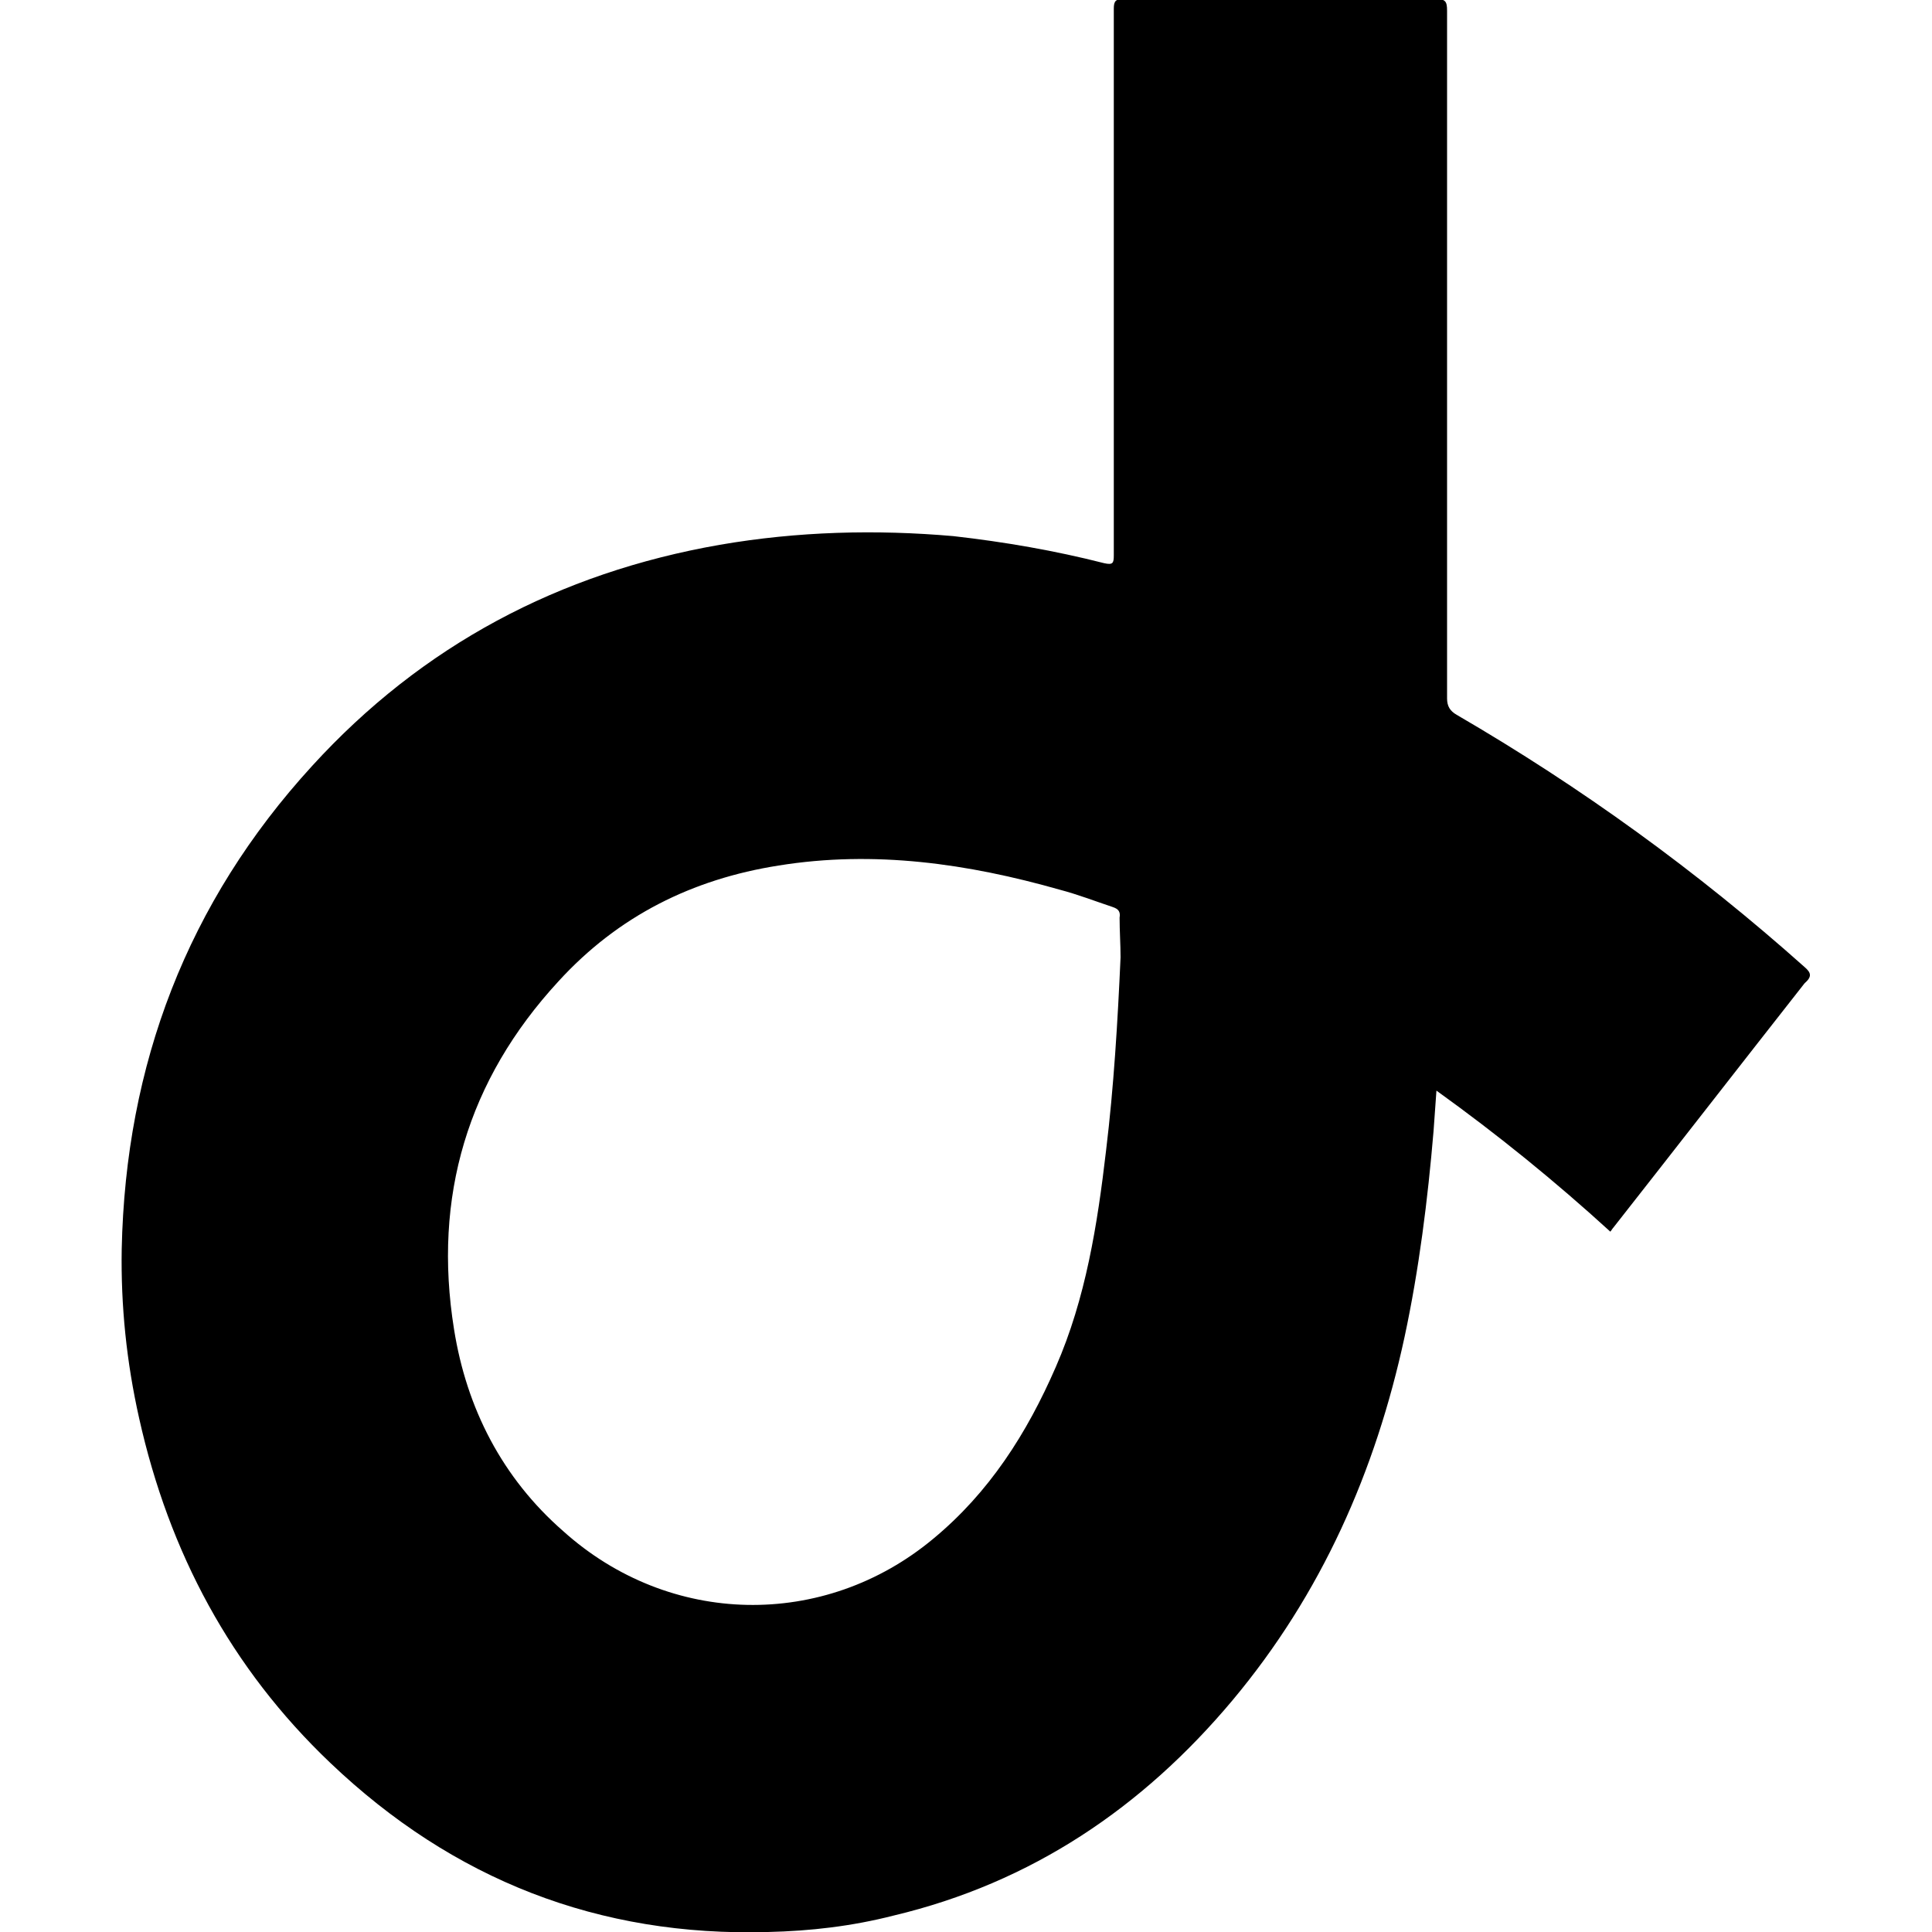<?xml version="1.0" encoding="utf-8"?>
<!-- Generator: Adobe Illustrator 24.1.2, SVG Export Plug-In . SVG Version: 6.00 Build 0)  -->
<svg version="1.1" id="레이어_1" xmlns="http://www.w3.org/2000/svg" xmlns:xlink="http://www.w3.org/1999/xlink" x="0px"
	 y="0px" viewBox="0 0 20 20" style="enable-background:new 0 0 20 20;" xml:space="preserve">
<g>
	<g>
		<path d="M18.68,10.01c-1.11-0.99-2.31-1.86-3.6-2.61c-0.07-0.04-0.1-0.09-0.1-0.17c0-2.37,0-4.75,0-7.12
			c0-0.1-0.02-0.12-0.12-0.12c-1.08,0-2.16,0-3.23,0c-0.08,0-0.1,0.02-0.1,0.1c0,0.86,0,1.72,0,2.58c0,1.03,0,2.06,0,3.08
			c0,0.08-0.01,0.1-0.1,0.08c-0.51-0.13-1.03-0.22-1.56-0.28C9.07,5.48,8.26,5.5,7.45,5.64C5.79,5.93,4.37,6.68,3.23,7.93
			c-1.29,1.41-1.93,3.09-1.97,5c-0.01,0.59,0.05,1.17,0.18,1.75c0.31,1.39,0.95,2.59,1.98,3.57c1.27,1.21,2.78,1.8,4.53,1.75
			c0.44-0.01,0.87-0.06,1.3-0.17c1.43-0.34,2.58-1.12,3.51-2.23c0.92-1.1,1.48-2.37,1.78-3.76c0.15-0.7,0.24-1.42,0.3-2.13
			c0.01-0.13,0.02-0.27,0.03-0.42c0.64,0.46,1.23,0.94,1.8,1.46c0.01-0.01,0.02-0.03,0.03-0.04c0.66-0.84,1.32-1.69,1.98-2.53
			C18.76,10.11,18.75,10.07,18.68,10.01z M11.6,9.91c-0.03,0.67-0.07,1.34-0.15,2c-0.09,0.77-0.21,1.53-0.52,2.24
			c-0.3,0.69-0.69,1.3-1.27,1.78c-1.13,0.94-2.73,0.91-3.83-0.08C5.2,15.3,4.83,14.58,4.7,13.76c-0.22-1.37,0.14-2.58,1.08-3.6
			C6.4,9.48,7.17,9.1,8.06,8.96c0.99-0.16,1.96-0.02,2.91,0.25c0.19,0.05,0.37,0.12,0.55,0.18c0.06,0.02,0.08,0.05,0.07,0.11
			C11.59,9.64,11.6,9.78,11.6,9.91z"/>
	</g>
</g>
</svg>
